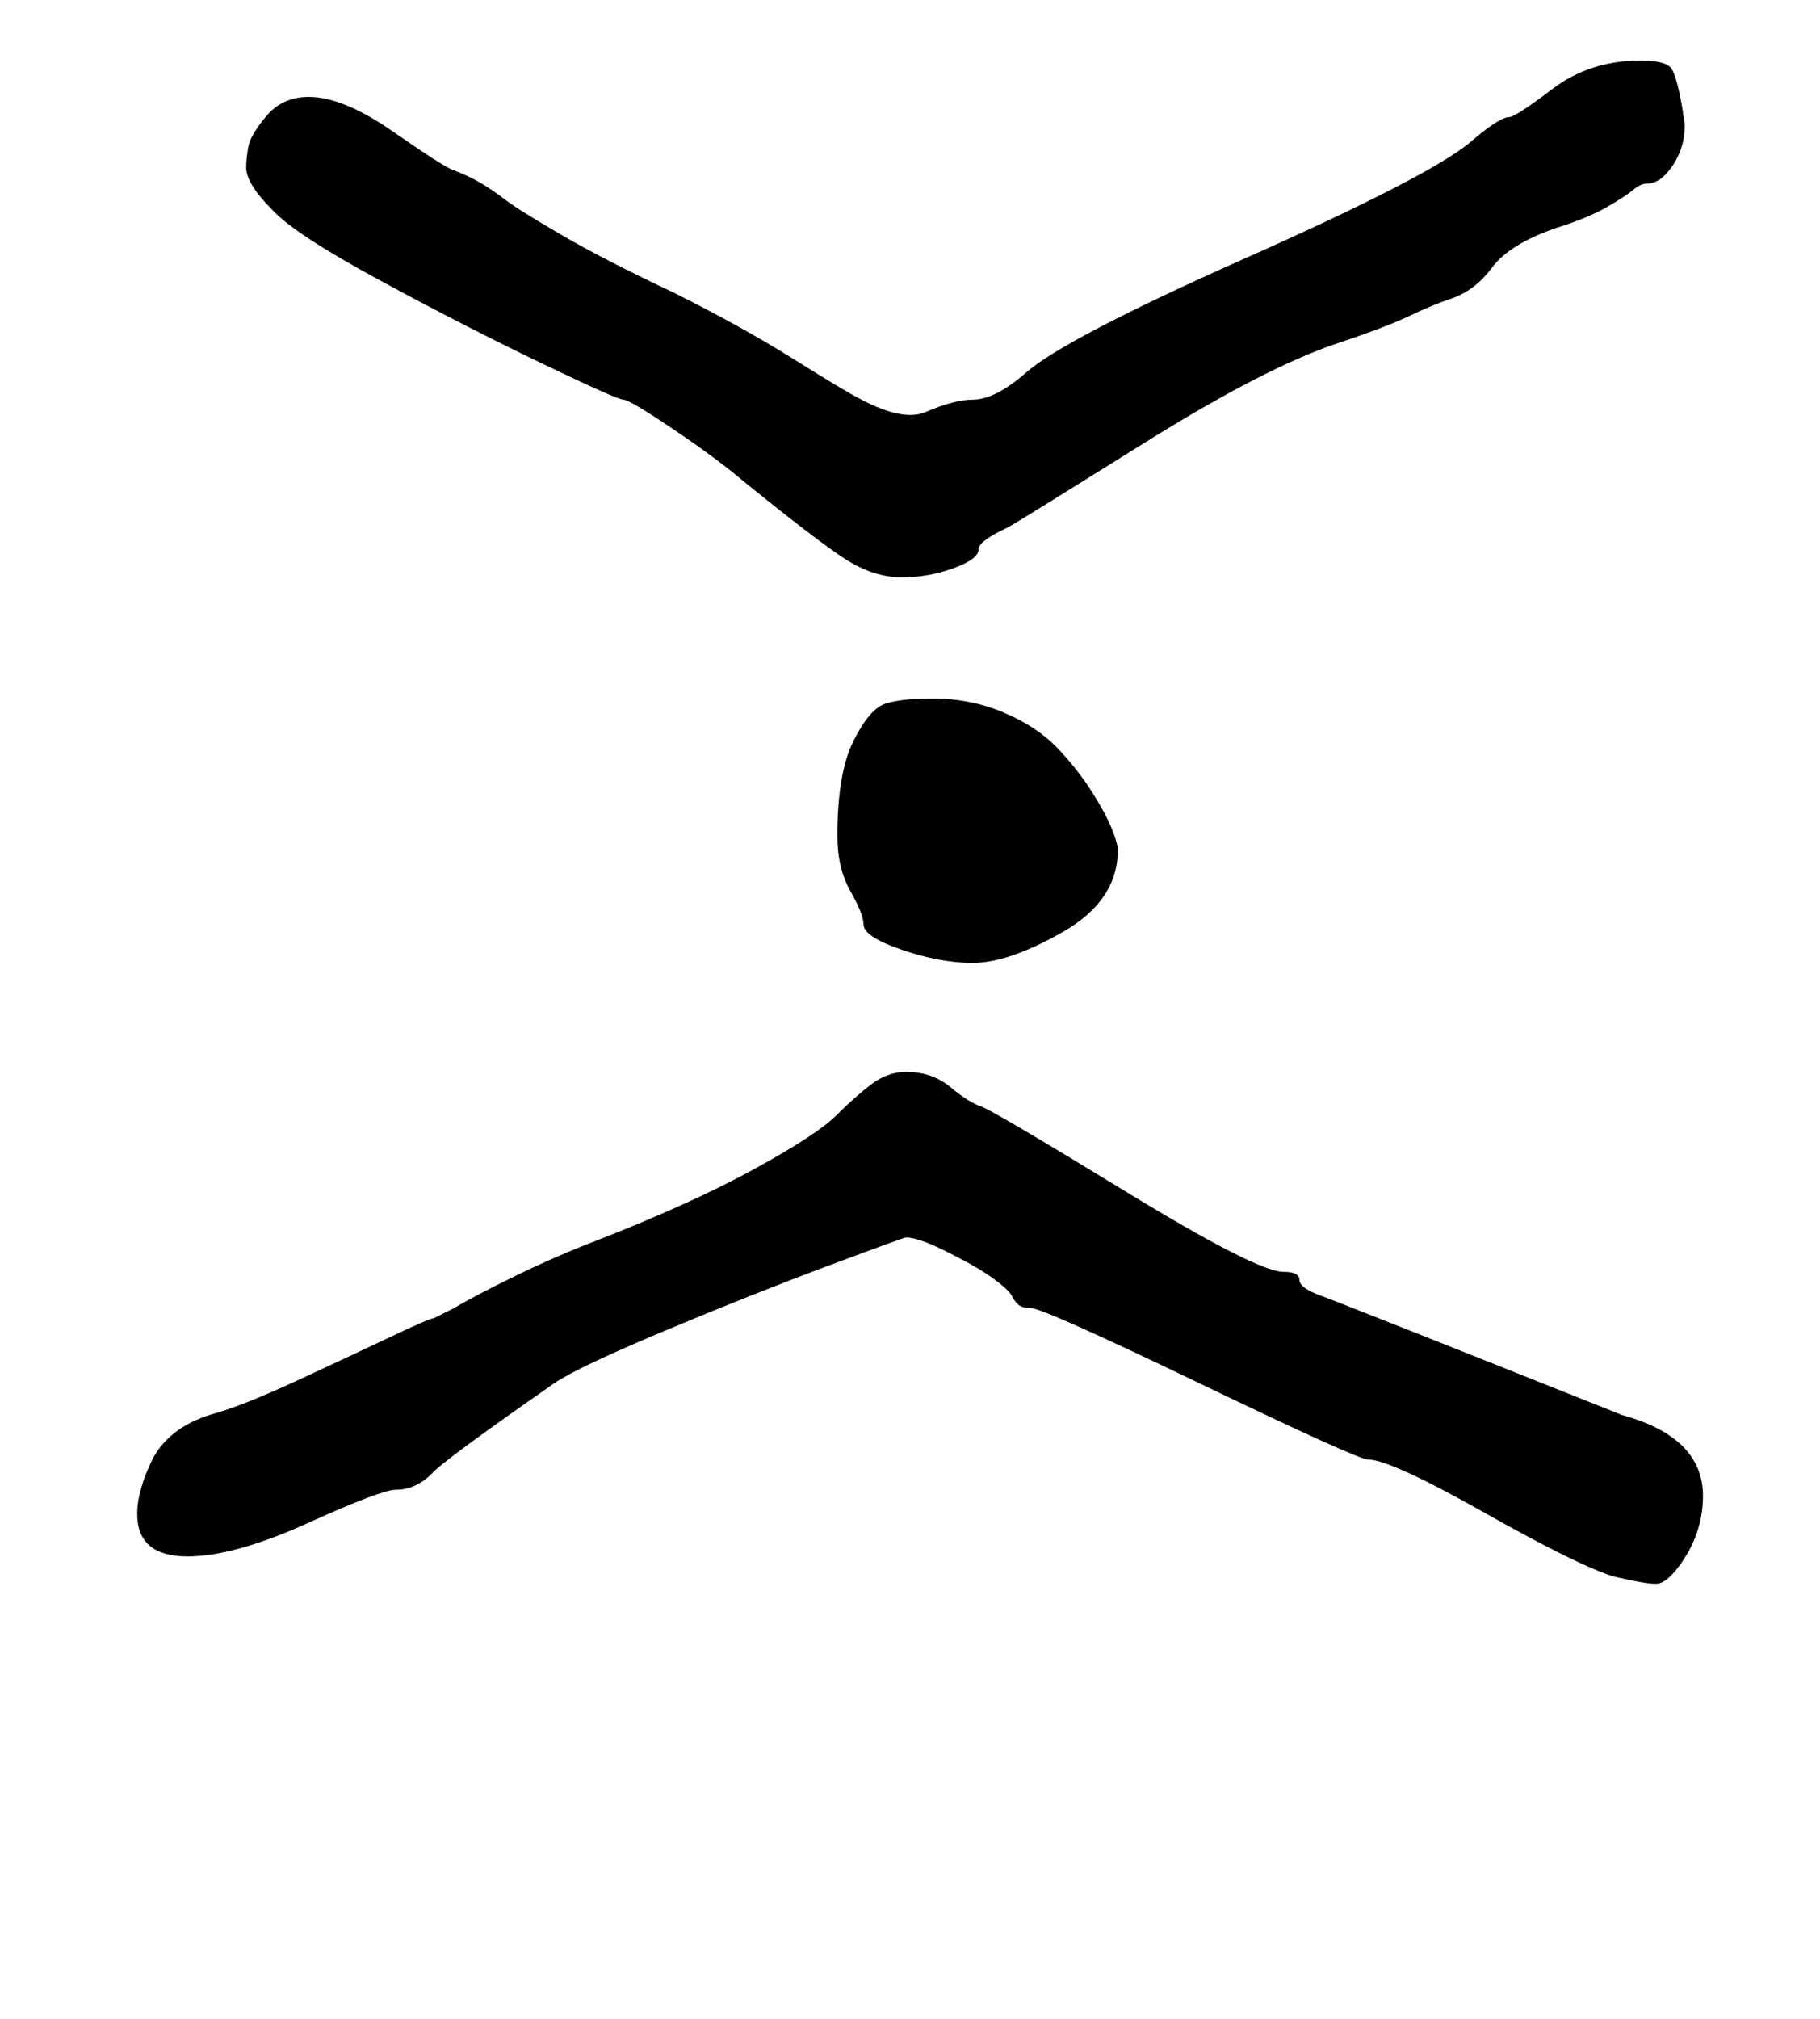 <?xml version="1.0" standalone="no"?>
<!DOCTYPE svg PUBLIC "-//W3C//DTD SVG 1.1//EN" "http://www.w3.org/Graphics/SVG/1.1/DTD/svg11.dtd" >
<svg xmlns="http://www.w3.org/2000/svg" xmlns:xlink="http://www.w3.org/1999/xlink" version="1.1" viewBox="-10 0 902 1000">
   <path fill="currentColor"
d="M83 771q-25 0 -25 -21q0 -12 8 -28q9 -16 31 -22q14 -4 40 -16t46 -21.5t22 -9.5l10 -5q10 -6 30.5 -16t41.5 -18q46 -18 77 -35t40.5 -26.5t17.5 -15.5t17 -6q13 0 22 7.5t15 9.5t71.5 42t78.5 40q8 0 8 4t11 8q6 2 149 59q40 11 40 40q0 19 -12 35q-6 8 -10.5 8.5
t-21.5 -3.5q-17 -5 -64 -31.5t-58 -26.5q-5 0 -83 -37.5t-84 -37.5q-4 0 -6 -1.5t-3.5 -4.5t-9 -8.5t-19.5 -11.5q-17 -9 -24 -9q-1 0 -38.5 14t-80.5 32t-55 26q-56 39 -61 45q-8 8 -18 8q-7 0 -43.5 16.5t-59.5 16.5zM405 414q0 -31 8 -47t16 -18.5t23 -2.5q19 0 35.5 7
t26.5 17.5t17 21.5t10 18.5t3 10.5q0 25 -27 40.5t-45 15.5q-16 0 -35 -6.5t-19 -12.5q0 -5 -6.5 -16.5t-6.5 -27.5zM112 83q0 -4 1 -10t9 -15.5t21 -9.5q17 0 41.5 17t29.5 19q8 3 14 6.5t12.5 8.5t28 17.5t55.5 28.5q34 17 59.5 33t33.5 20q21 11 32 6q14 -6 23 -6
q11 0 26 -13q19 -17 109 -57t111 -57q15 -13 20 -13q3 0 21.5 -14t43.5 -14q12 0 15 3.5t6 21.5q0 1 0.5 3.5t0.5 3.5q0 11 -6 20t-13 9q-3 0 -6.5 3t-13 8.5t-25.5 10.5q-23 8 -31.5 19.5t-20.5 15.5q-9 3 -20.5 8.5t-35.5 13.5q-36 12 -96 49.5t-67 41.5q-15 7 -15 11
q0 5 -12.5 9.5t-25.5 4.5q-14 0 -28 -9t-51 -39q-13 -11 -34.5 -25.5t-24.5 -14.5t-40.5 -18t-80 -41t-53.5 -35q-13 -13 -13 -21z" />
</svg>
